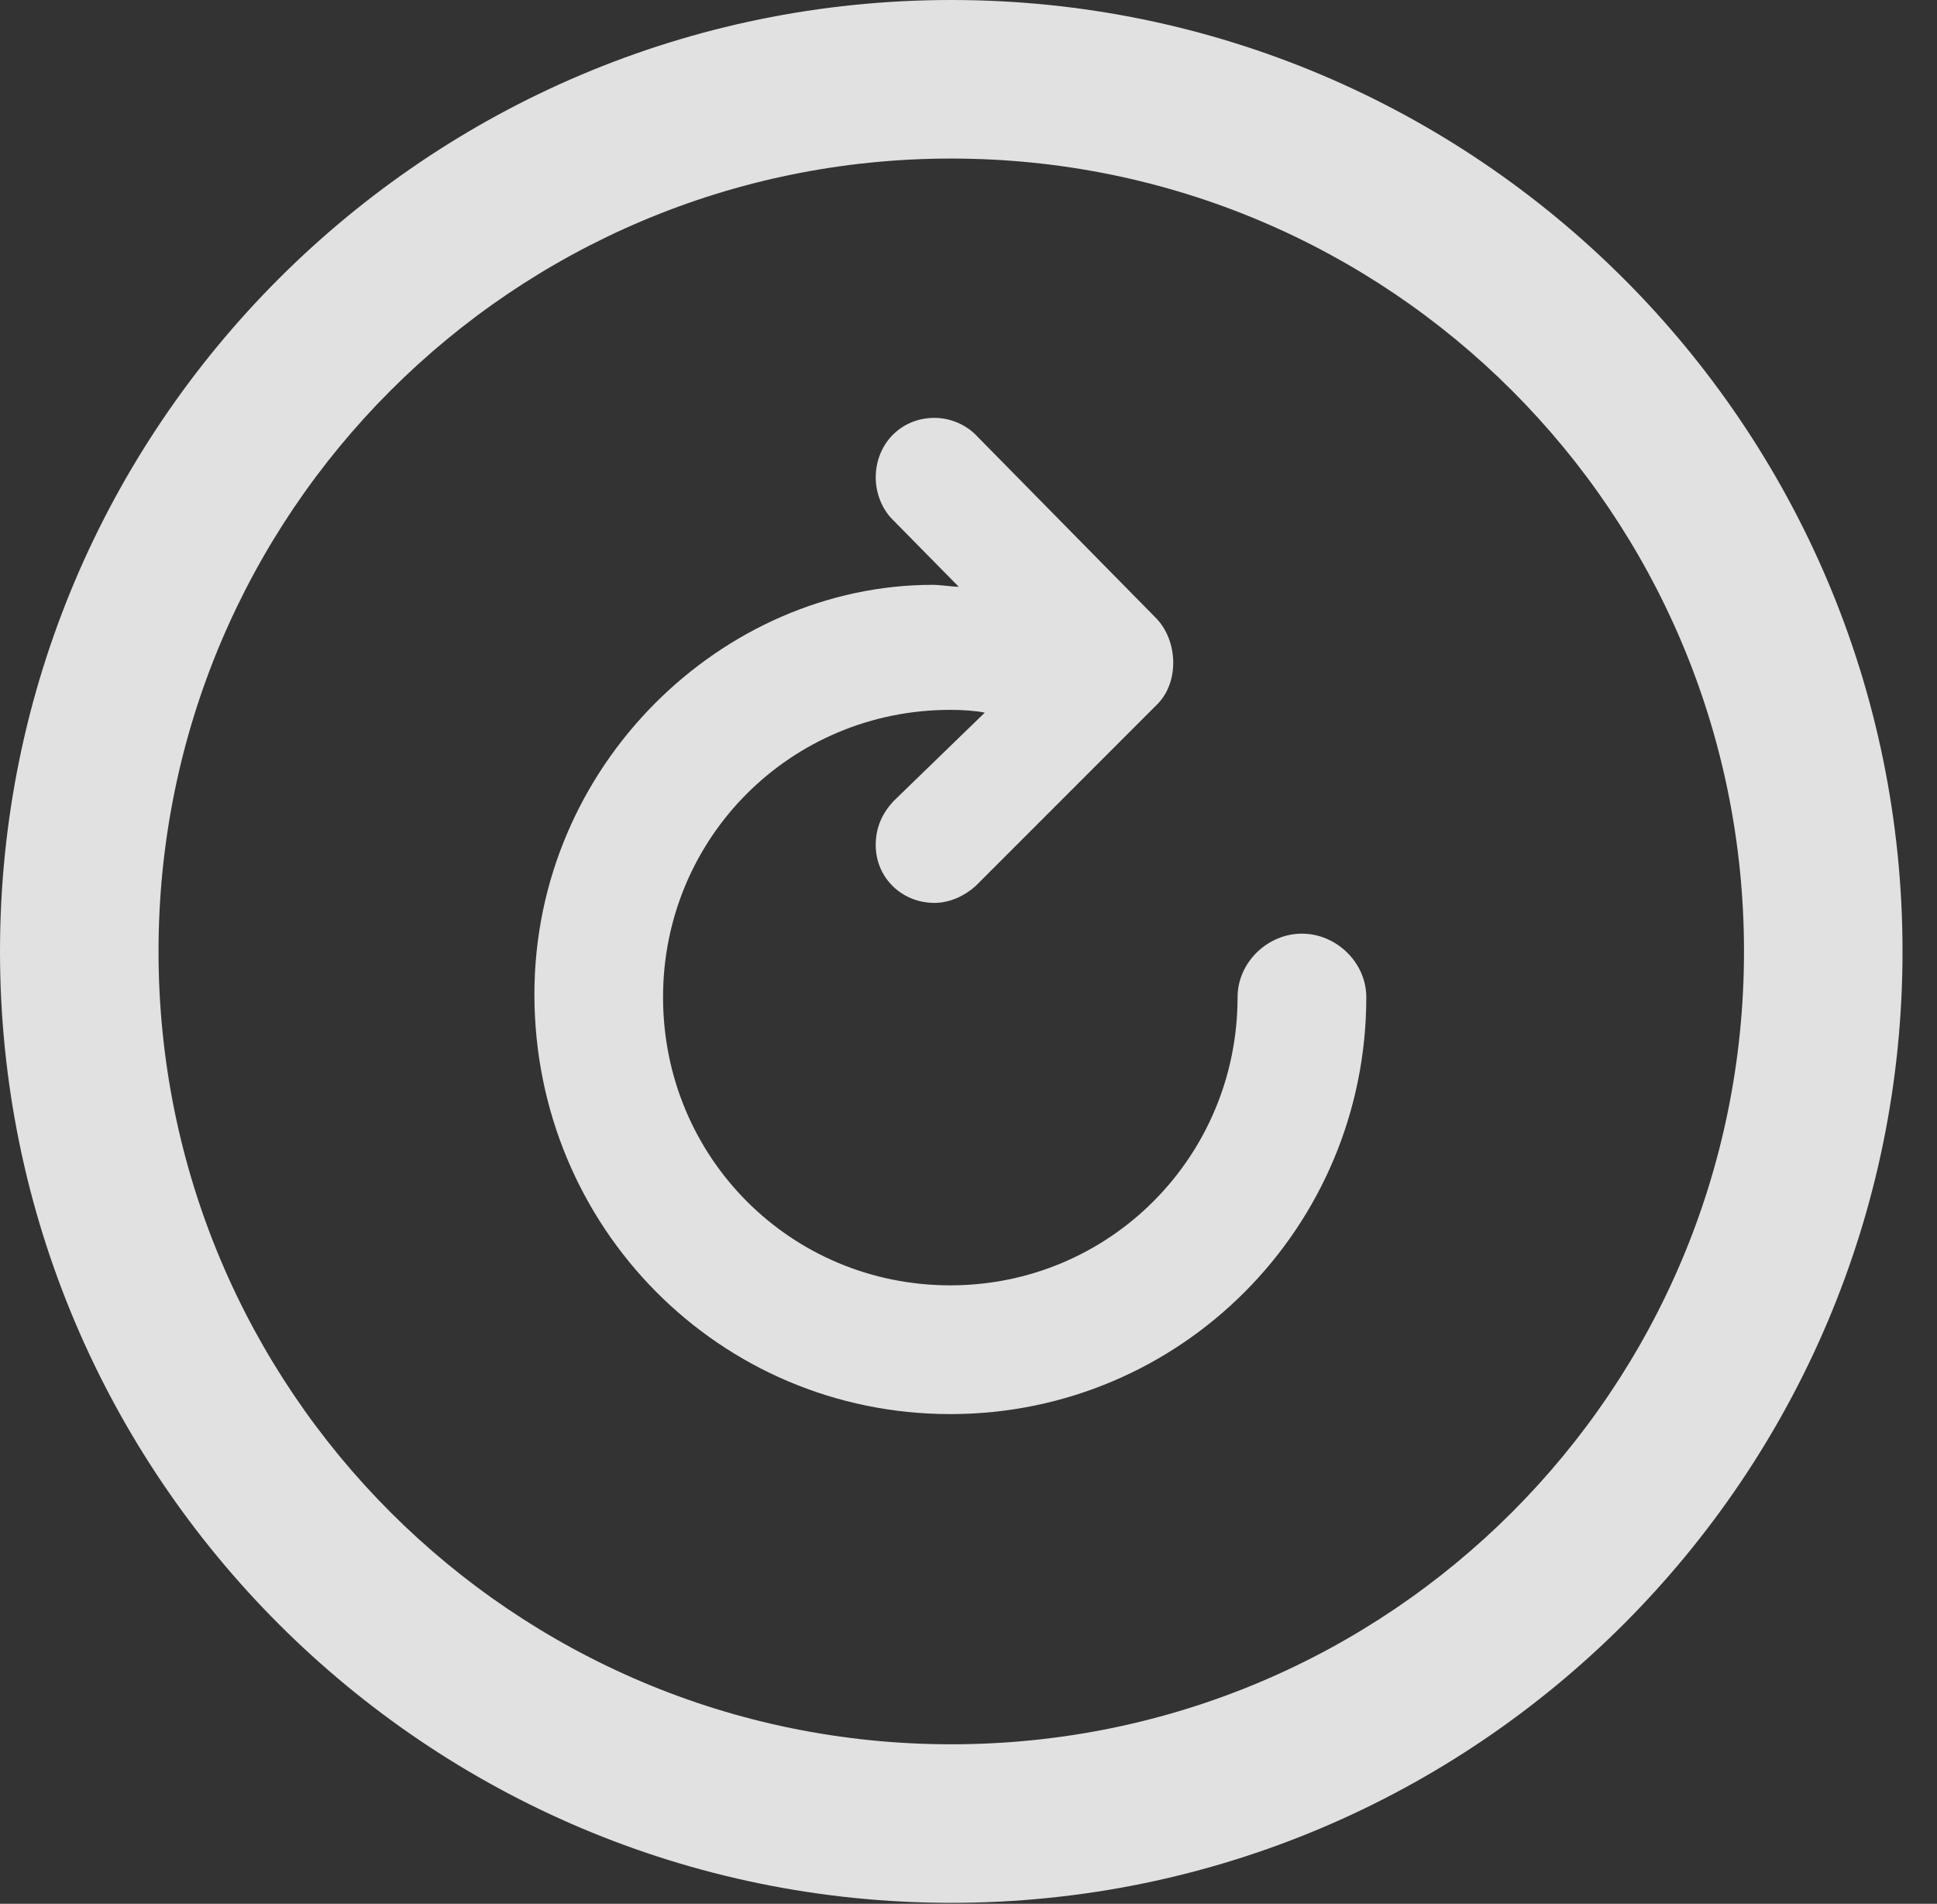 <?xml version="1.0" encoding="UTF-8"?>
<!--Generator: Apple Native CoreSVG 326-->
<!DOCTYPE svg
PUBLIC "-//W3C//DTD SVG 1.1//EN"
       "http://www.w3.org/Graphics/SVG/1.1/DTD/svg11.dtd">
<svg version="1.1" xmlns="http://www.w3.org/2000/svg" xmlns:xlink="http://www.w3.org/1999/xlink" viewBox="0 0 20.283 19.932">
 <rect x="0" y="0" width="20.283" height="19.932" fill="#333333" stroke="none"/>
 <g>
  <rect height="19.932" opacity="0" width="20.283" x="0" y="0"/>
  <path d="M9.961 19.922C15.459 19.922 19.922 15.459 19.922 9.961C19.922 4.463 15.459 0 9.961 0C4.463 0 0 4.463 0 9.961C0 15.459 4.463 19.922 9.961 19.922ZM9.961 18.262C5.371 18.262 1.66 14.551 1.66 9.961C1.66 5.371 5.371 1.66 9.961 1.66C14.551 1.66 18.262 5.371 18.262 9.961C18.262 14.551 14.551 18.262 9.961 18.262Z" fill="white" fill-opacity="0.85"/>
  <path d="M5.596 10.41C5.596 12.852 7.539 14.805 9.951 14.805C12.363 14.805 14.307 12.852 14.307 10.44C14.307 10.078 13.994 9.775 13.633 9.775C13.271 9.775 12.959 10.078 12.959 10.44C12.959 12.109 11.621 13.457 9.951 13.457C8.281 13.457 6.943 12.119 6.943 10.44C6.943 8.77 8.281 7.432 9.951 7.432C10.078 7.432 10.215 7.441 10.312 7.461L9.355 8.389C9.238 8.516 9.17 8.662 9.17 8.848C9.17 9.189 9.443 9.453 9.785 9.453C9.951 9.453 10.107 9.375 10.215 9.277L12.109 7.383C12.354 7.148 12.334 6.709 12.109 6.475L10.234 4.57C10.127 4.453 9.961 4.375 9.785 4.375C9.434 4.375 9.17 4.648 9.17 5C9.17 5.166 9.238 5.332 9.346 5.439L10.039 6.143C9.961 6.143 9.854 6.123 9.766 6.123C7.568 6.123 5.596 8.008 5.596 10.41Z" fill="white" fill-opacity="0.85"/>
 </g>
</svg>
